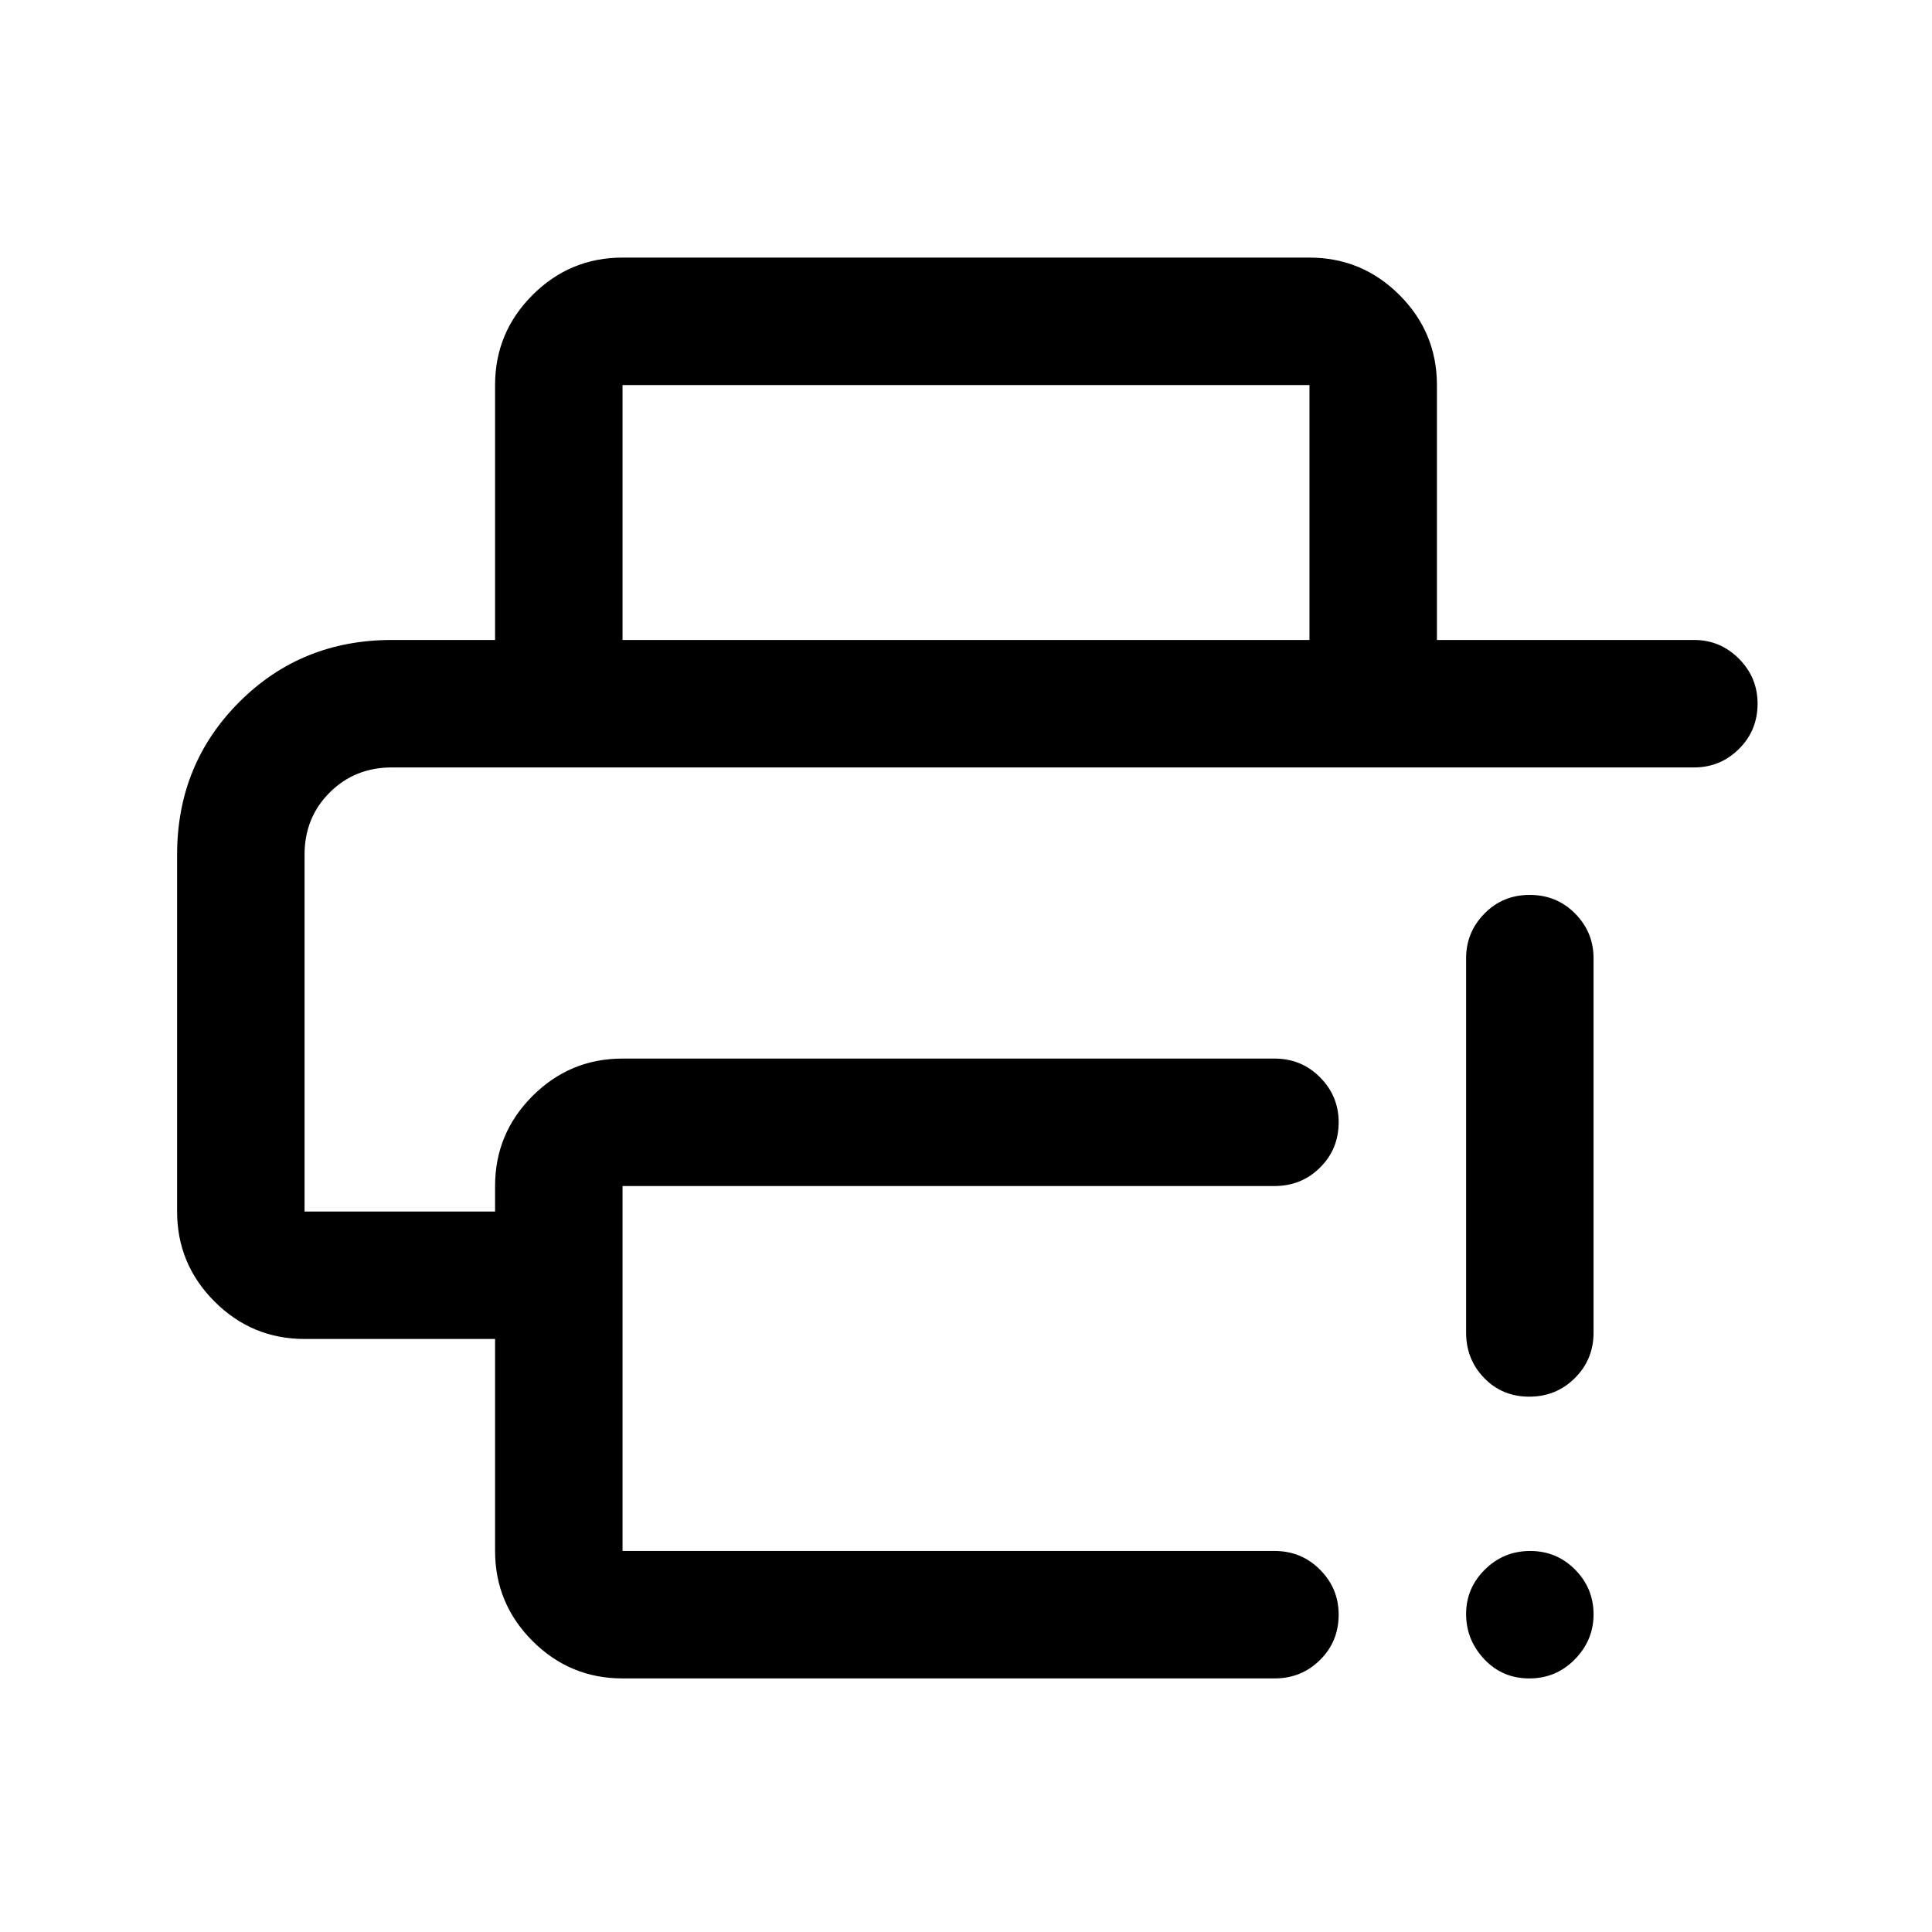 <svg xmlns="http://www.w3.org/2000/svg" height="40" viewBox="0 -960 960 960" width="40"><path d="M88-535.33q0-44.89 30.83-75.78Q149.67-642 194.67-642h647.16q12.95 0 22.23 9.31 9.27 9.31 9.27 22.31 0 13.38-9.27 22.55-9.28 9.16-22.23 9.16H194.77q-18.46 0-30.95 12.46-12.49 12.46-12.49 30.88V-358H246v-12.67q0-26.12 18.6-44.73 18.61-18.6 44.73-18.6h324q13.34 0 22.59 9.31t9.25 22.31q0 13.38-9.25 22.55-9.25 9.16-22.59 9.16h-324v181.34h324q13.34 0 22.59 9.31 9.25 9.3 9.25 22.3 0 13.39-9.25 22.55-9.25 9.17-22.59 9.17h-324q-26.12 0-44.73-18.6-18.6-18.61-18.6-44.73v-105.34h-94.67q-26.12 0-44.73-18.6Q88-331.88 88-358v-177.33ZM246-642v-126.67q0-26.12 18.6-44.73 18.61-18.6 44.73-18.6h341.34q26.12 0 44.73 18.6 18.6 18.61 18.6 44.73V-642h-63.33v-126.67H309.33V-642H246Zm513.88 516q-13.38 0-22.38-9.57-9-9.58-9-22.43t9.33-22.09q9.34-9.24 22.5-9.24 13.17 0 22.34 9.27 9.16 9.28 9.16 22.23 0 12.83-9.28 22.33-9.28 9.5-22.67 9.5ZM728.5-297.83v-186q0-12.95 9.12-22.23 9.11-9.27 22.5-9.27 13.38 0 22.55 9.27 9.16 9.28 9.16 22.23v186q0 13.33-9.28 22.58-9.28 9.25-22.67 9.25-13.38 0-22.38-9.25-9-9.25-9-22.58ZM151.33-578.67H728.5 151.33Z"/></svg>